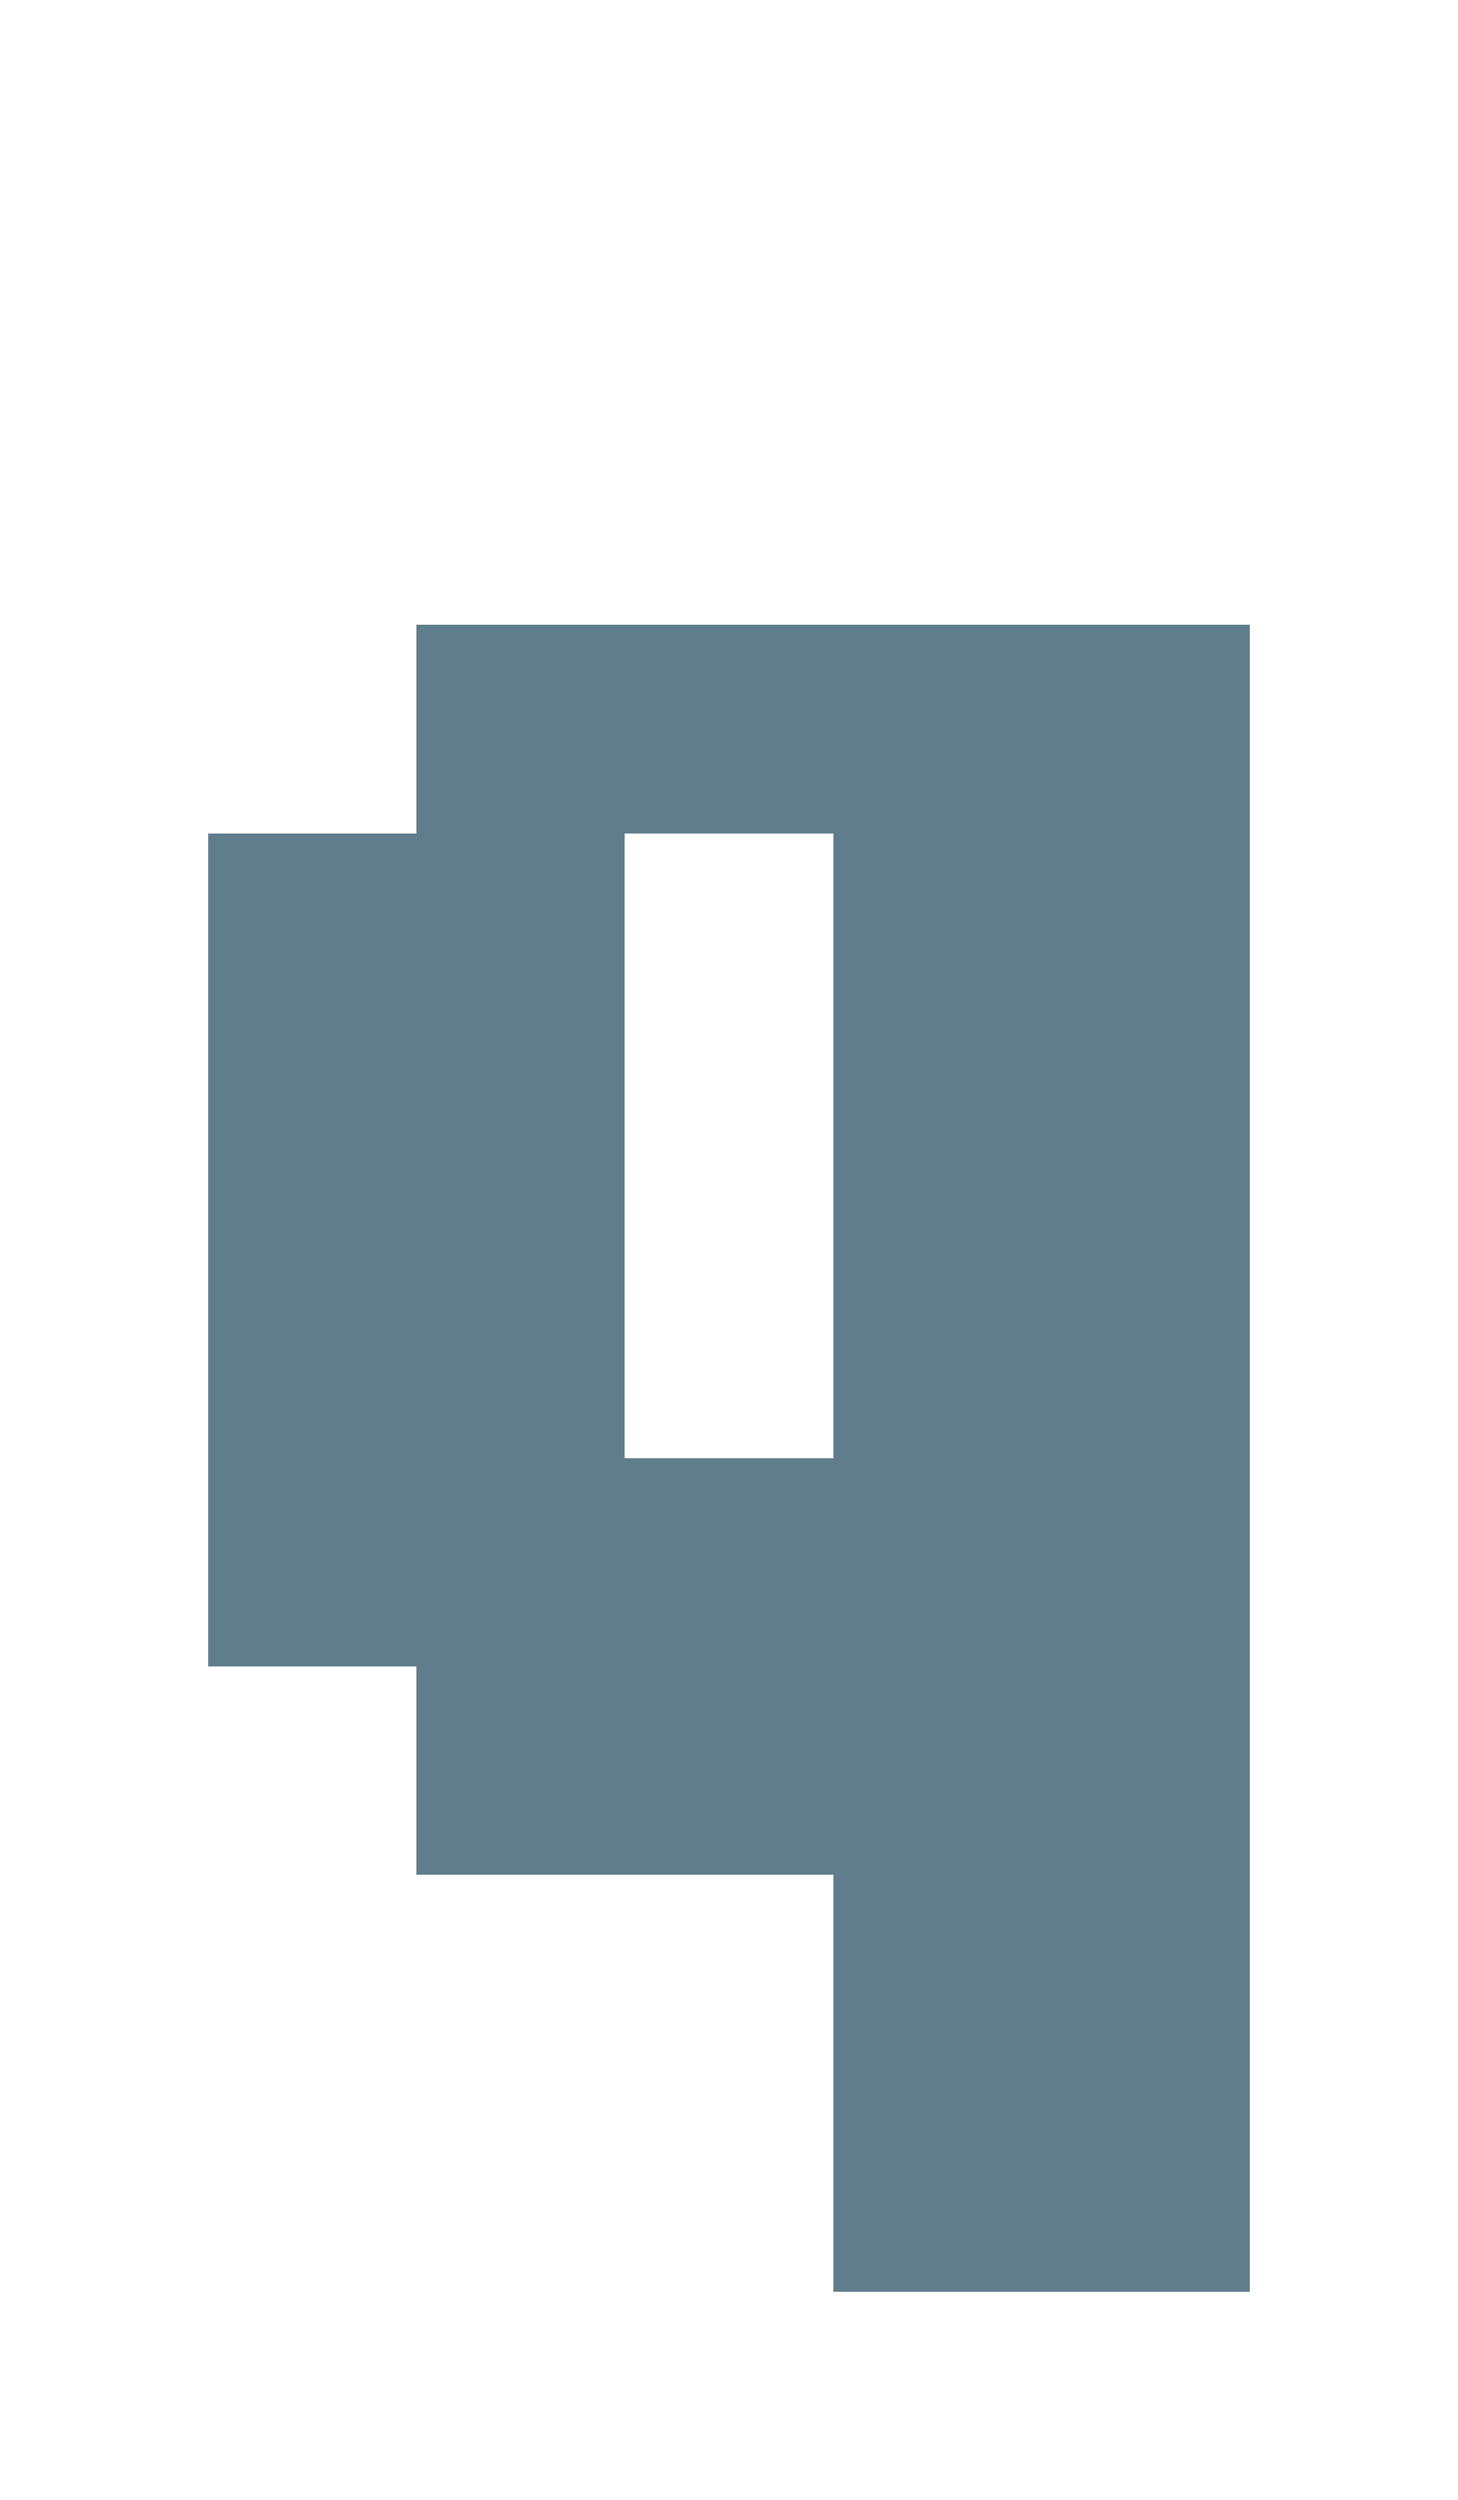 <svg version="1.1" xmlns="http://www.w3.org/2000/svg" xmlns:xlink="http://www.w3.org/1999/xlink" shape-rendering="crispEdges" width="7" height="12" viewBox="0 0 7 12"><g><path fill="rgba(96,125,139,1.00)" d="M2,3h4v1h-4ZM1,4h2v3h-2ZM4,4h2v3h-2ZM1,7h5v1h-5ZM2,8h4v1h-4ZM4,9h2v1h-2ZM4,10h2v1h-2Z"></path></g></svg>